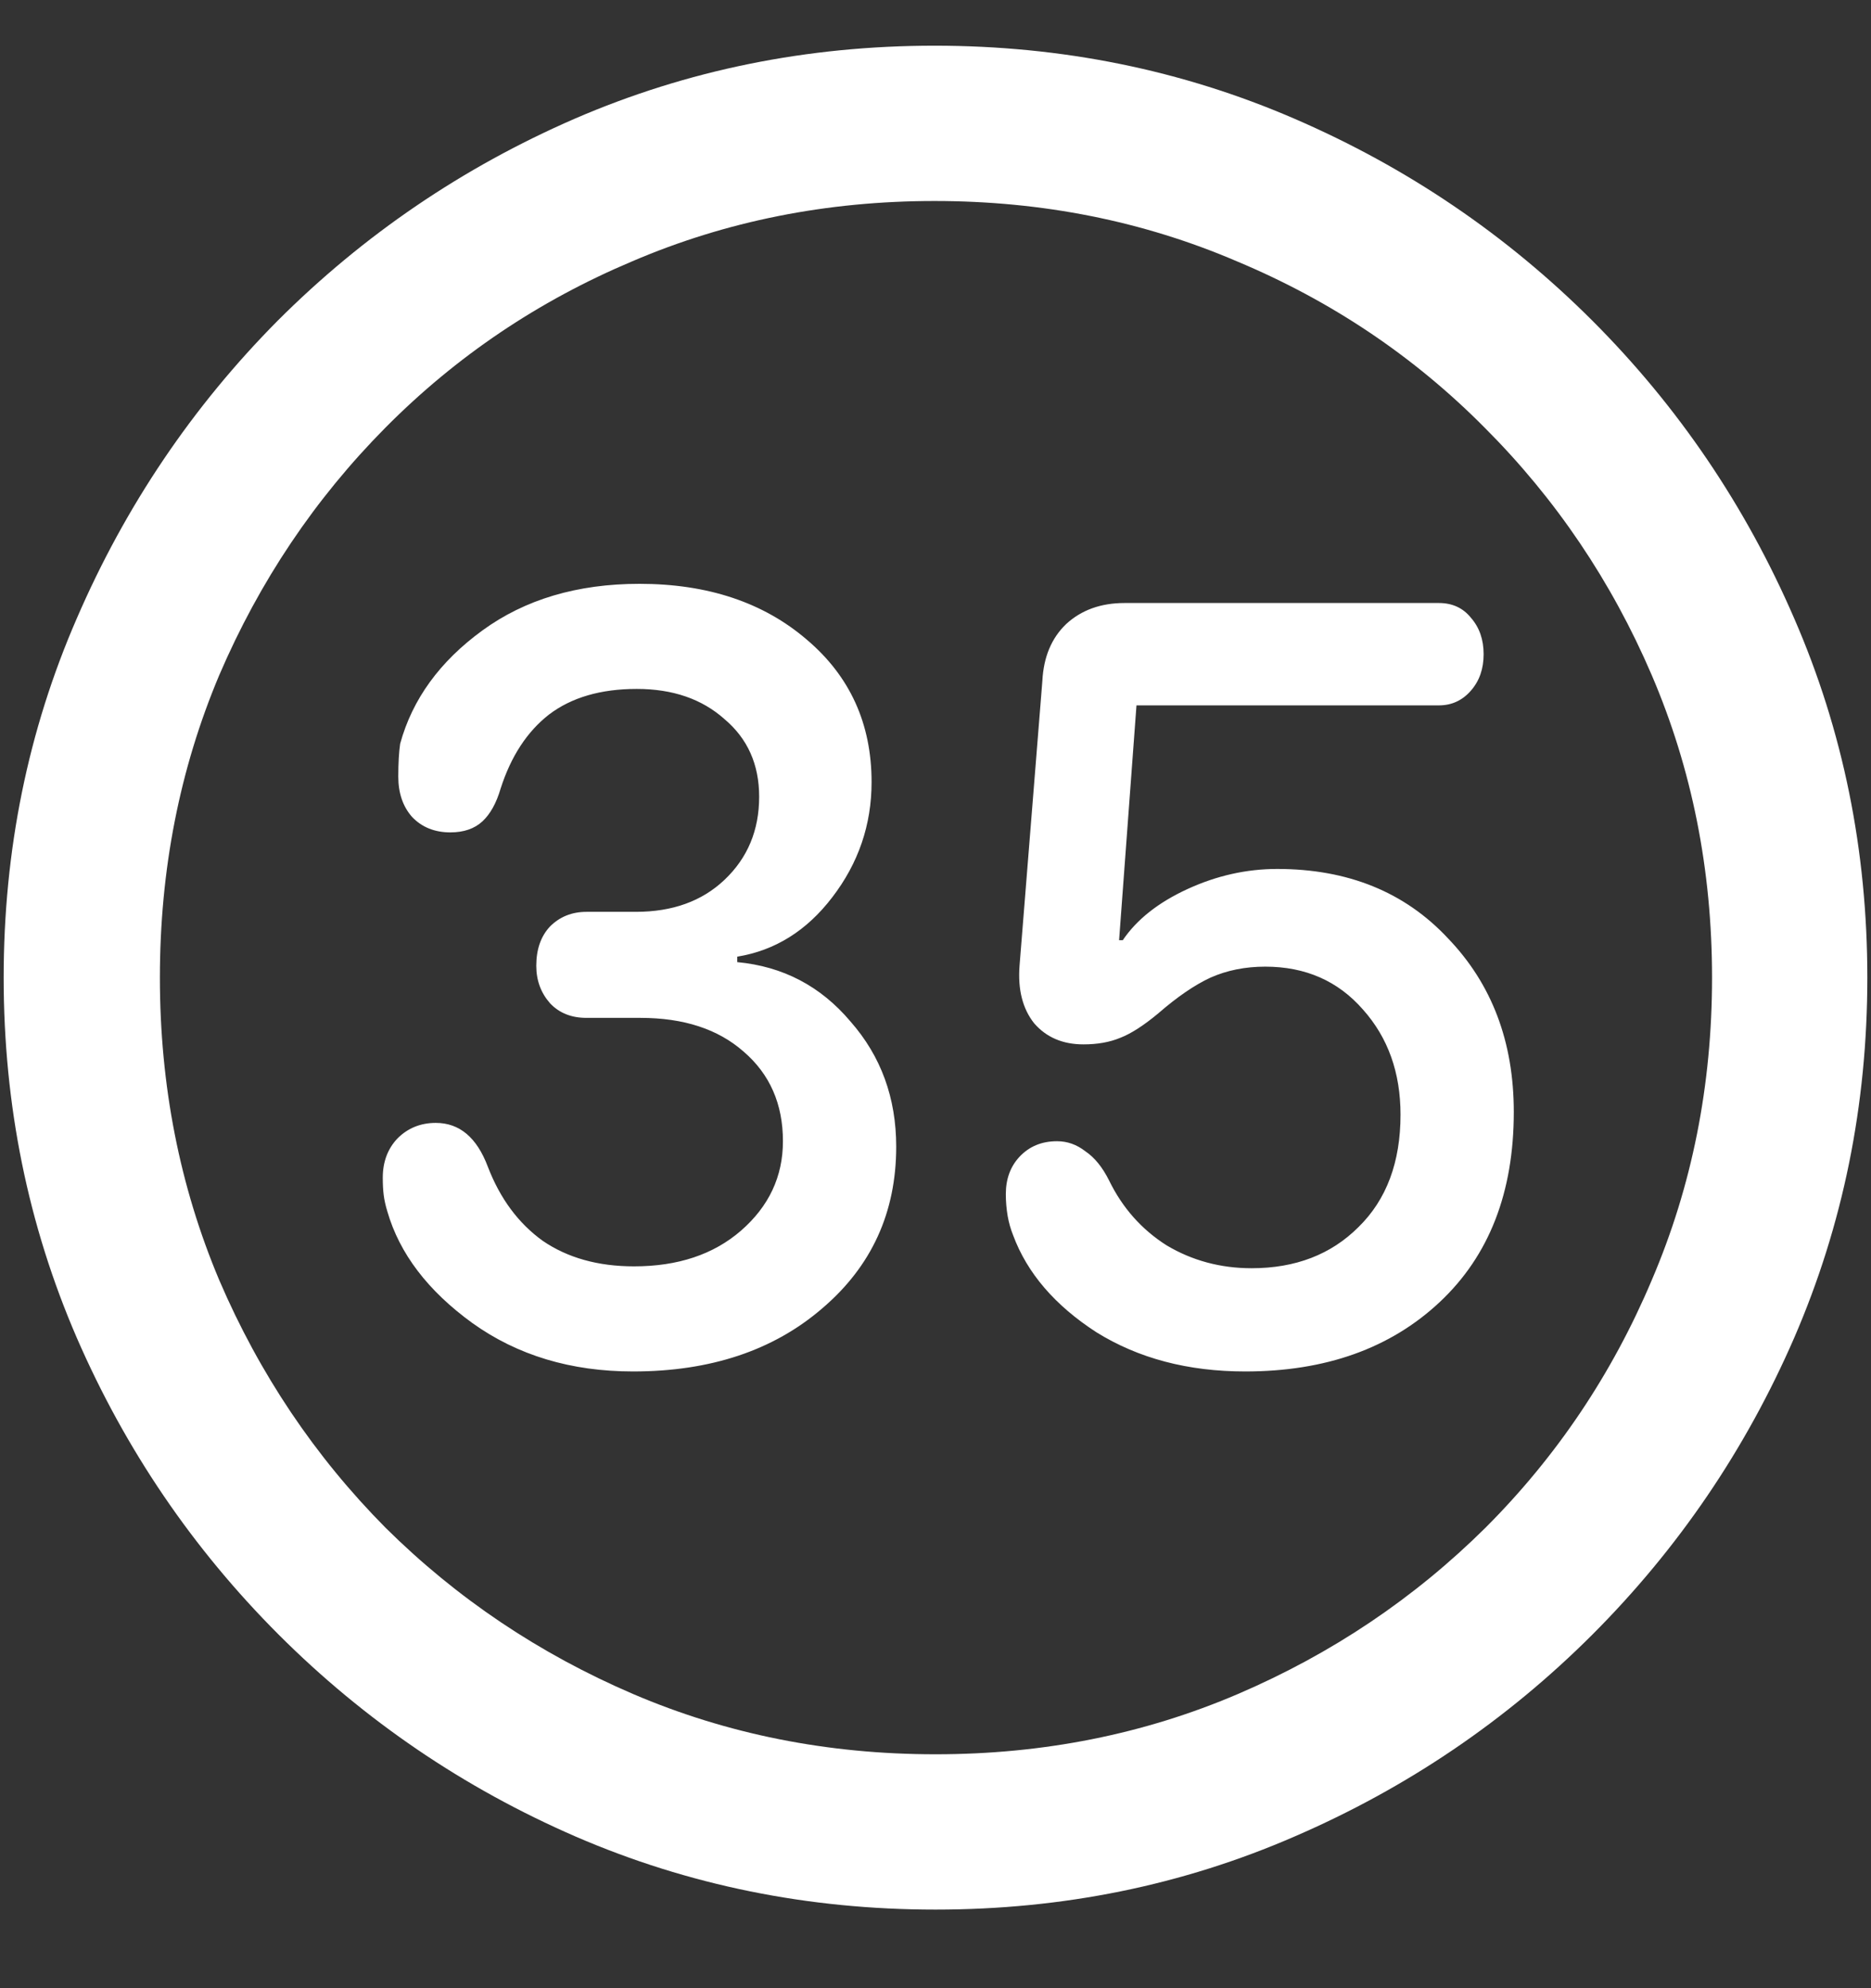 <?xml version="1.0" encoding="UTF-8"?>
<svg xmlns="http://www.w3.org/2000/svg" xmlns:xlink="http://www.w3.org/1999/xlink" width="24" height="25.5" viewBox="0 0 24 25.5" version="1.1">
<rect x="0" y="0" width="24" height="25.5" fill="#333333" stroke="none"/>
<g id="surface1">
<path style=" stroke:none;fill-rule:nonzero;fill:rgb(100%,100%,100%);fill-opacity:1;" d="M 12 24.492 C 13.633 24.492 15.168 24.18 16.605 23.555 C 18.051 22.93 19.324 22.066 20.426 20.965 C 21.527 19.863 22.391 18.594 23.016 17.156 C 23.641 15.711 23.953 14.172 23.953 12.539 C 23.953 10.906 23.641 9.371 23.016 7.934 C 22.391 6.488 21.527 5.215 20.426 4.113 C 19.324 3.012 18.051 2.148 16.605 1.523 C 15.16 0.898 13.621 0.586 11.988 0.586 C 10.355 0.586 8.816 0.898 7.371 1.523 C 5.934 2.148 4.664 3.012 3.562 4.113 C 2.469 5.215 1.609 6.488 0.984 7.934 C 0.359 9.371 0.047 10.906 0.047 12.539 C 0.047 14.172 0.359 15.711 0.984 17.156 C 1.609 18.594 2.473 19.863 3.574 20.965 C 4.676 22.066 5.945 22.93 7.383 23.555 C 8.828 24.18 10.367 24.492 12 24.492 Z M 12 22.5 C 10.617 22.5 9.324 22.242 8.121 21.727 C 6.918 21.211 5.859 20.5 4.945 19.594 C 4.039 18.68 3.328 17.621 2.812 16.418 C 2.305 15.215 2.051 13.922 2.051 12.539 C 2.051 11.156 2.305 9.863 2.812 8.66 C 3.328 7.457 4.039 6.398 4.945 5.484 C 5.852 4.57 6.906 3.859 8.109 3.352 C 9.312 2.836 10.605 2.578 11.988 2.578 C 13.371 2.578 14.664 2.836 15.867 3.352 C 17.078 3.859 18.137 4.57 19.043 5.484 C 19.957 6.398 20.672 7.457 21.188 8.66 C 21.703 9.863 21.961 11.156 21.961 12.539 C 21.961 13.922 21.703 15.215 21.188 16.418 C 20.68 17.621 19.969 18.68 19.055 19.594 C 18.141 20.5 17.082 21.211 15.879 21.727 C 14.676 22.242 13.383 22.5 12 22.5 Z M 8.121 17.59 C 9.113 17.59 9.922 17.32 10.547 16.781 C 11.18 16.242 11.496 15.551 11.496 14.707 C 11.496 14.082 11.301 13.547 10.91 13.102 C 10.527 12.648 10.043 12.395 9.457 12.34 L 9.457 12.27 C 9.941 12.191 10.348 11.938 10.676 11.508 C 11.012 11.07 11.18 10.578 11.18 10.031 C 11.18 9.281 10.902 8.672 10.348 8.203 C 9.793 7.727 9.078 7.488 8.203 7.488 C 7.406 7.488 6.734 7.688 6.188 8.086 C 5.641 8.484 5.289 8.969 5.133 9.539 C 5.117 9.648 5.109 9.789 5.109 9.961 C 5.109 10.172 5.168 10.344 5.285 10.477 C 5.41 10.609 5.574 10.676 5.777 10.676 C 5.949 10.676 6.086 10.629 6.188 10.535 C 6.289 10.441 6.367 10.301 6.422 10.113 C 6.555 9.699 6.762 9.383 7.043 9.164 C 7.332 8.945 7.707 8.836 8.168 8.836 C 8.629 8.836 9.004 8.965 9.293 9.223 C 9.59 9.473 9.738 9.805 9.738 10.219 C 9.738 10.648 9.59 11.004 9.293 11.285 C 9.004 11.559 8.625 11.695 8.156 11.695 L 7.523 11.695 C 7.336 11.695 7.18 11.758 7.055 11.883 C 6.938 12.008 6.879 12.176 6.879 12.387 C 6.879 12.574 6.938 12.734 7.055 12.867 C 7.172 12.992 7.328 13.055 7.523 13.055 L 8.215 13.055 C 8.77 13.055 9.211 13.199 9.539 13.488 C 9.875 13.777 10.043 14.16 10.043 14.637 C 10.043 15.09 9.863 15.473 9.504 15.785 C 9.152 16.09 8.695 16.242 8.133 16.242 C 7.672 16.242 7.281 16.133 6.961 15.914 C 6.648 15.688 6.414 15.371 6.258 14.965 C 6.117 14.59 5.895 14.402 5.59 14.402 C 5.395 14.402 5.23 14.469 5.098 14.602 C 4.973 14.734 4.91 14.902 4.91 15.105 C 4.91 15.191 4.914 15.266 4.922 15.328 C 4.93 15.391 4.945 15.461 4.969 15.539 C 5.125 16.078 5.488 16.555 6.059 16.969 C 6.637 17.383 7.324 17.59 8.121 17.59 Z M 15.973 17.59 C 17.004 17.59 17.836 17.293 18.469 16.699 C 19.102 16.105 19.418 15.293 19.418 14.262 C 19.418 13.363 19.137 12.621 18.574 12.035 C 18.02 11.441 17.289 11.145 16.383 11.145 C 15.992 11.145 15.609 11.23 15.234 11.402 C 14.859 11.574 14.582 11.793 14.402 12.059 L 14.355 12.059 L 14.578 9.047 L 18.457 9.047 C 18.621 9.047 18.758 8.984 18.867 8.859 C 18.977 8.734 19.031 8.578 19.031 8.391 C 19.031 8.203 18.977 8.047 18.867 7.922 C 18.766 7.797 18.629 7.734 18.457 7.734 L 14.426 7.734 C 14.121 7.734 13.871 7.824 13.676 8.004 C 13.488 8.184 13.387 8.426 13.371 8.73 L 13.078 12.387 C 13.055 12.691 13.117 12.938 13.266 13.125 C 13.422 13.305 13.633 13.395 13.898 13.395 C 14.078 13.395 14.234 13.367 14.367 13.312 C 14.508 13.258 14.672 13.152 14.859 12.996 C 15.102 12.785 15.324 12.633 15.527 12.539 C 15.738 12.445 15.973 12.398 16.23 12.398 C 16.746 12.398 17.164 12.582 17.484 12.949 C 17.805 13.309 17.965 13.758 17.965 14.297 C 17.965 14.906 17.785 15.387 17.426 15.738 C 17.074 16.09 16.617 16.266 16.055 16.266 C 15.656 16.266 15.293 16.168 14.965 15.973 C 14.645 15.77 14.398 15.492 14.227 15.141 C 14.141 14.969 14.039 14.844 13.922 14.766 C 13.812 14.68 13.691 14.637 13.559 14.637 C 13.363 14.637 13.203 14.703 13.078 14.836 C 12.961 14.961 12.902 15.121 12.902 15.316 C 12.902 15.41 12.91 15.504 12.926 15.598 C 12.941 15.684 12.965 15.766 12.996 15.844 C 13.176 16.328 13.531 16.742 14.062 17.086 C 14.602 17.422 15.238 17.59 15.973 17.59 Z M 15.973 17.59 "/>
</g>
</svg>
